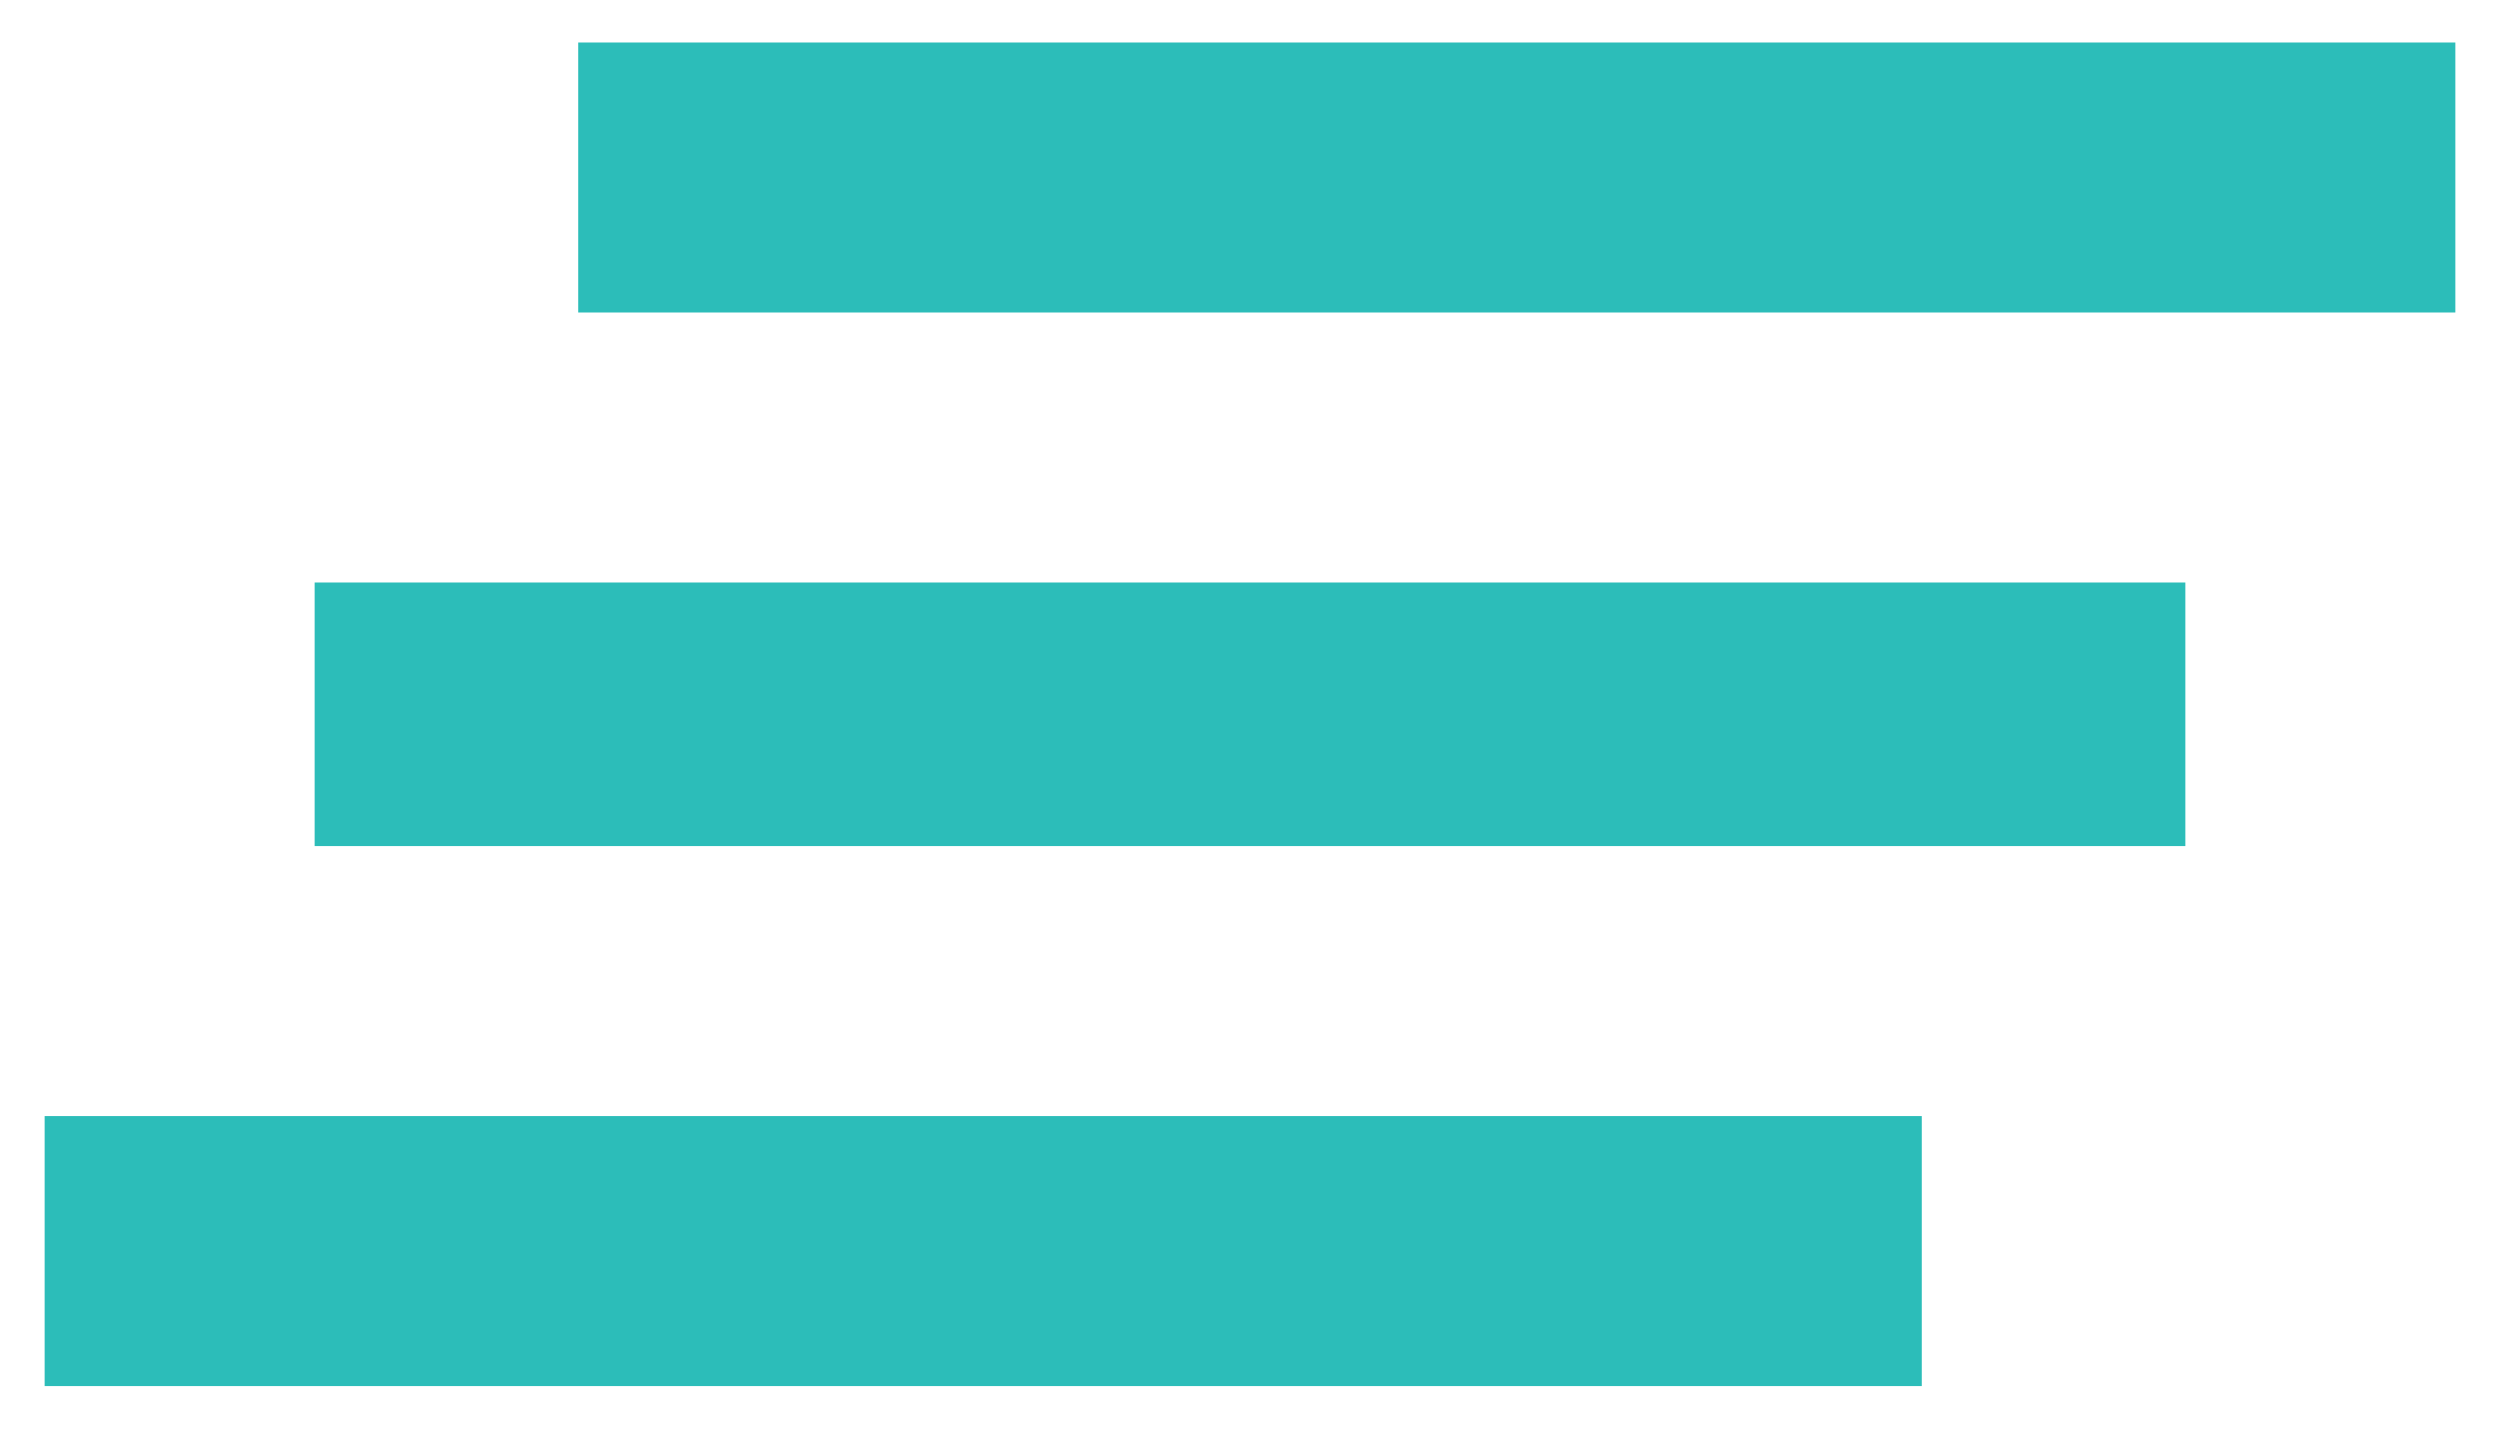 <svg width="14" height="8" viewBox="0 0 14 8" fill="none" xmlns="http://www.w3.org/2000/svg">
<path d="M3.238 0.238H13.75V1.75H3.238V0.238ZM0.25 7.762V6.25H10.762V7.762H0.25ZM1.762 4.738V3.262H12.238V4.738H1.762Z" fill="#2CBDB9"/>
</svg>
